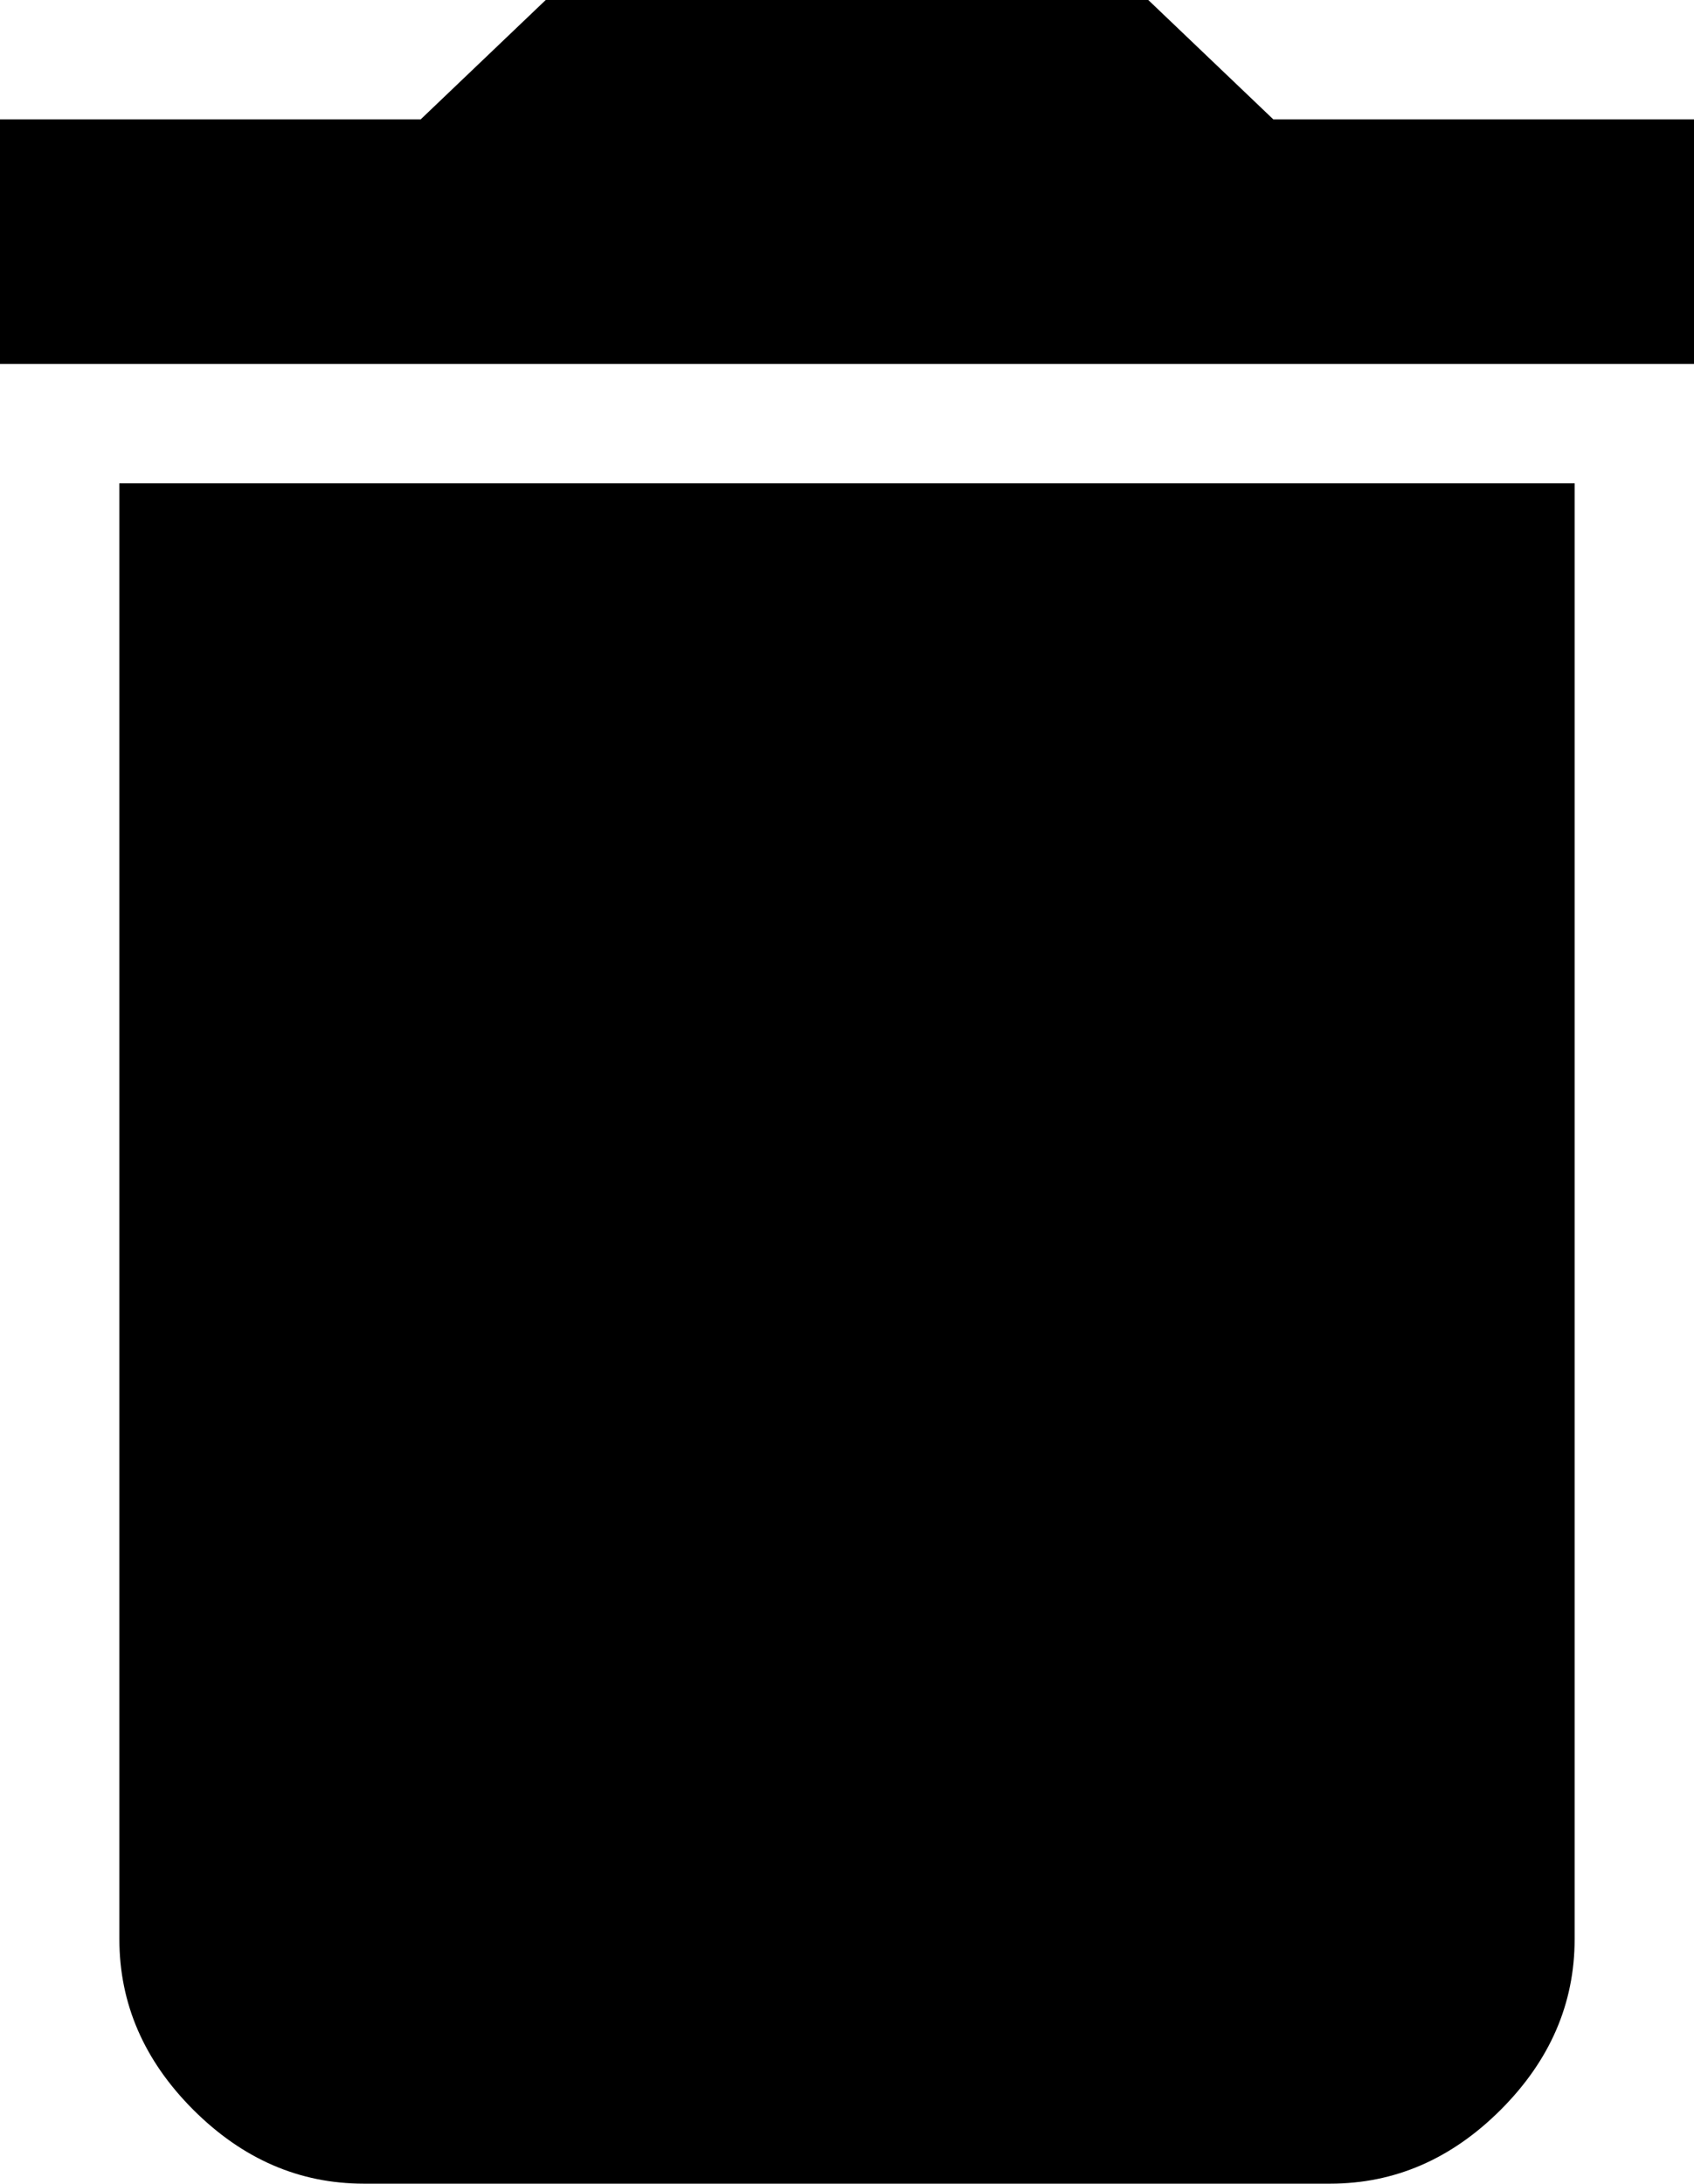 <svg style="" width="46.562" height="60" version="1.1" xmlns="http://www.w3.org/2000/svg">
<path d="M46.562 3.281 L46.562 10 L0 10 L0 3.281 L11.562 3.281 L15 -0 L31.562 -0 L35 3.281 Z M3.281 53.281 L3.281 13.281 L43.281 13.281 L43.281 53.281 C43.281 55.052 42.604 56.615 41.25 57.969 C39.896 59.323 38.333 60 36.562 60 L10 60 C8.229 60 6.667 59.323 5.312 57.969 C3.958 56.615 3.281 55.052 3.281 53.281 Z M63.281 63.359" style="fill:black"/>
</svg>